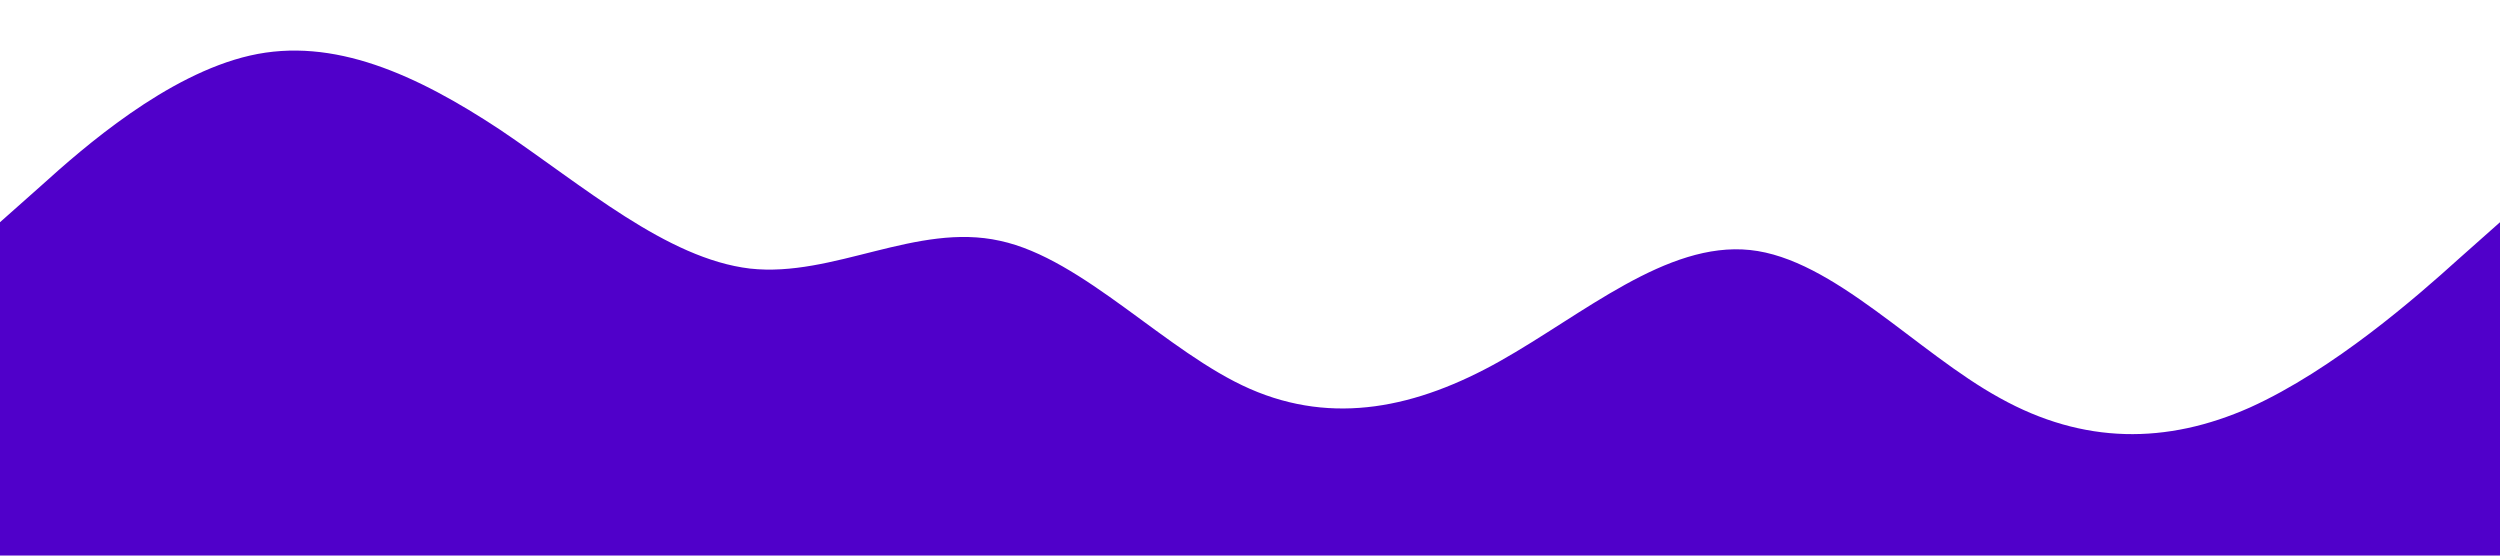 <?xml version="1.0" standalone="no"?><svg xmlns="http://www.w3.org/2000/svg" viewBox="0 0 1440 320"><path fill="#5000ca" fill-opacity="1" d="M0,128L24,106.7C48,85,96,43,144,32C192,21,240,43,288,74.7C336,107,384,149,432,154.7C480,160,528,128,576,138.7C624,149,672,203,720,224C768,245,816,235,864,208C912,181,960,139,1008,144C1056,149,1104,203,1152,229.3C1200,256,1248,256,1296,234.7C1344,213,1392,171,1416,149.3L1440,128L1440,320L1416,320C1392,320,1344,320,1296,320C1248,320,1200,320,1152,320C1104,320,1056,320,1008,320C960,320,912,320,864,320C816,320,768,320,720,320C672,320,624,320,576,320C528,320,480,320,432,320C384,320,336,320,288,320C240,320,192,320,144,320C96,320,48,320,24,320L0,320Z"></path></svg>